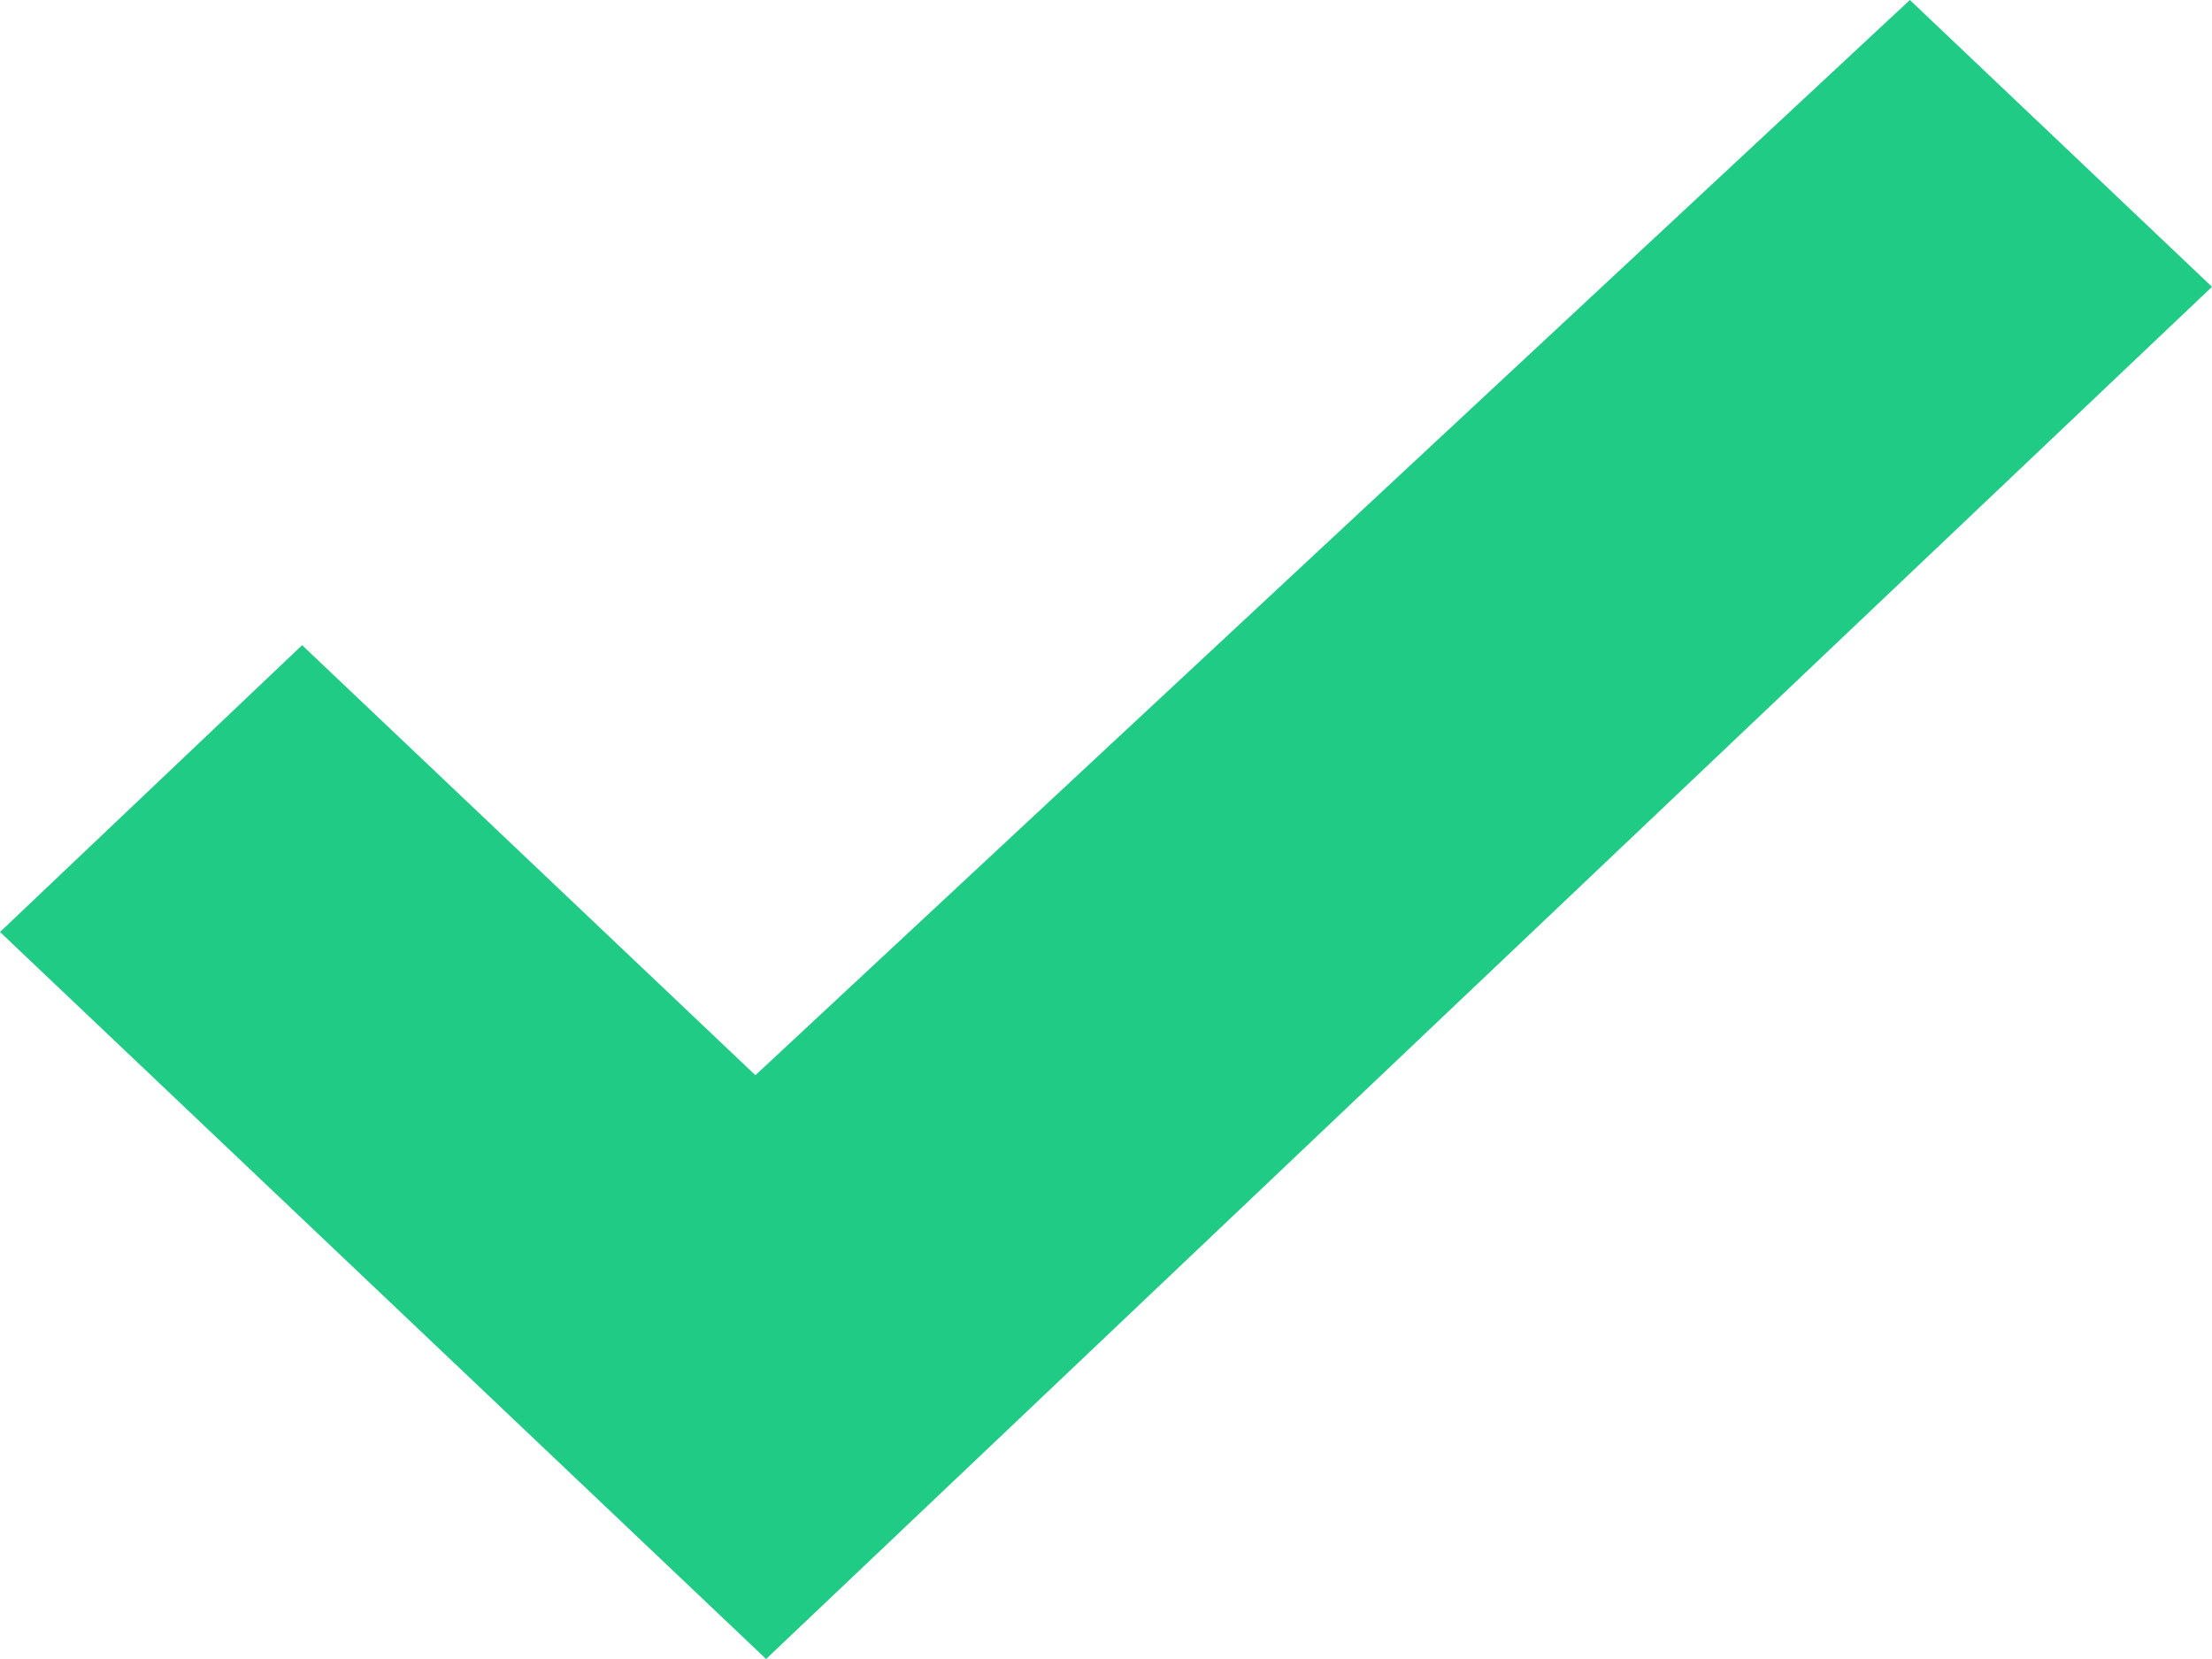 <?xml version="1.0" encoding="UTF-8"?>
<svg width="12px" height="9px" viewBox="0 0 12 9" version="1.1" xmlns="http://www.w3.org/2000/svg" xmlns:xlink="http://www.w3.org/1999/xlink">
    <!-- Generator: Sketch 50 (54983) - http://www.bohemiancoding.com/sketch -->
    <title>对勾@2x</title>
    <desc>Created with Sketch.</desc>
    <defs></defs>
    <g id="路径" stroke="none" stroke-width="1" fill="none" fill-rule="evenodd">
        <g id="路径-分类一" transform="translate(-32, -914)">
            <g id="内容" transform="translate(0, 124)">
                <g id="结果" transform="translate(0, 602)">
                    <g id="Group-3" transform="translate(32, 184)">
                        <g id="对勾" transform="translate(0, 2)">
                            <rect id="Rectangle-12" x="0" y="0" width="12" height="12"></rect>
                            <polygon id="Path" fill="#20CC85" points="4.156 11 0 7.056 1.639 5.5 4.098 7.833 10.361 2 12 3.556"></polygon>
                        </g>
                    </g>
                </g>
            </g>
        </g>
    </g>
</svg>